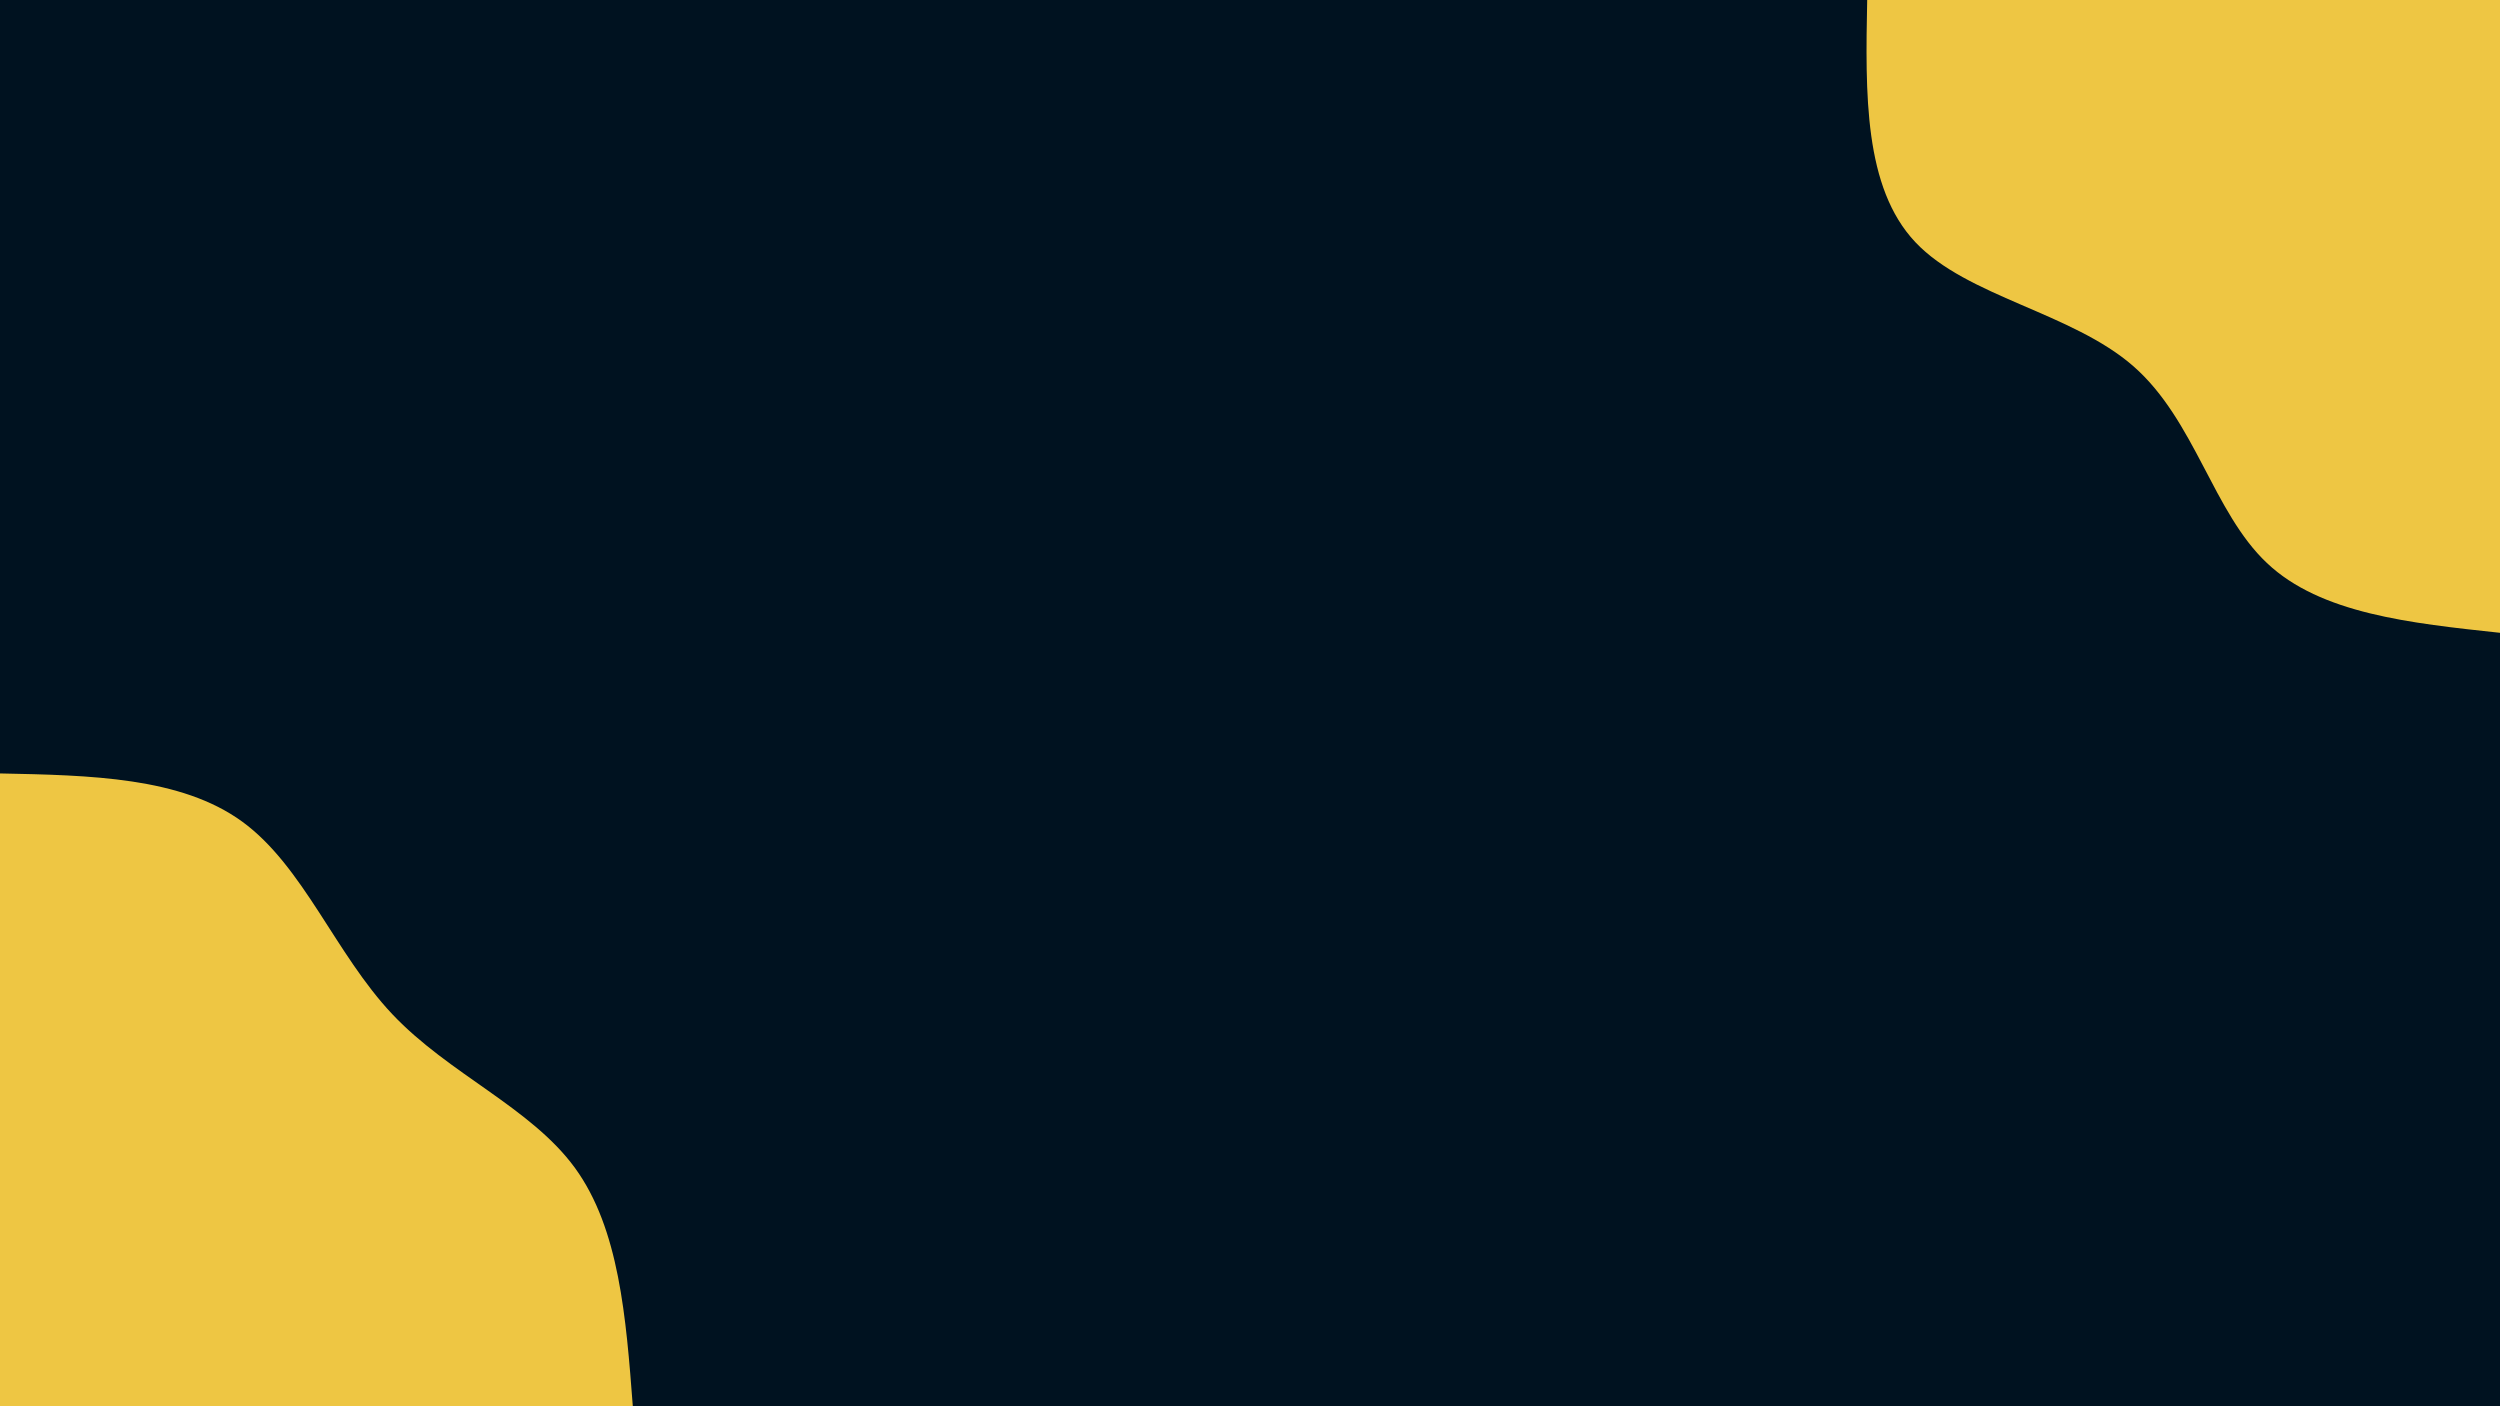 <svg id="visual" viewBox="0 0 960 540" width="960" height="540" xmlns="http://www.w3.org/2000/svg" xmlns:xlink="http://www.w3.org/1999/xlink" version="1.1"><rect x="0" y="0" width="960" height="540" fill="#001220"></rect><defs><linearGradient id="grad1_0" x1="43.8%" y1="0%" x2="100%" y2="100%"><stop offset="14.444%" stop-color="#001220" stop-opacity="1"></stop><stop offset="85.556%" stop-color="#001220" stop-opacity="1"></stop></linearGradient></defs><defs><linearGradient id="grad2_0" x1="0%" y1="0%" x2="56.3%" y2="100%"><stop offset="14.444%" stop-color="#001220" stop-opacity="1"></stop><stop offset="85.556%" stop-color="#001220" stop-opacity="1"></stop></linearGradient></defs><g transform="translate(960, 0)"><path d="M0 243C-34.4 239.3 -68.9 235.7 -89.5 216.2C-110.2 196.7 -117.1 161.4 -140.7 140.7C-164.3 120 -204.7 114 -224.5 93C-244.3 72 -243.7 36 -243 0L0 0Z" fill="#EEC643"></path></g><g transform="translate(0, 540)"><path d="M0 -243C34.7 -242.3 69.5 -241.6 93 -224.5C116.5 -207.4 128.8 -173.7 150.6 -150.6C172.4 -127.5 203.8 -114.8 220.8 -91.5C237.8 -68.1 240.4 -34.1 243 0L0 0Z" fill="#EEC643"></path></g></svg>